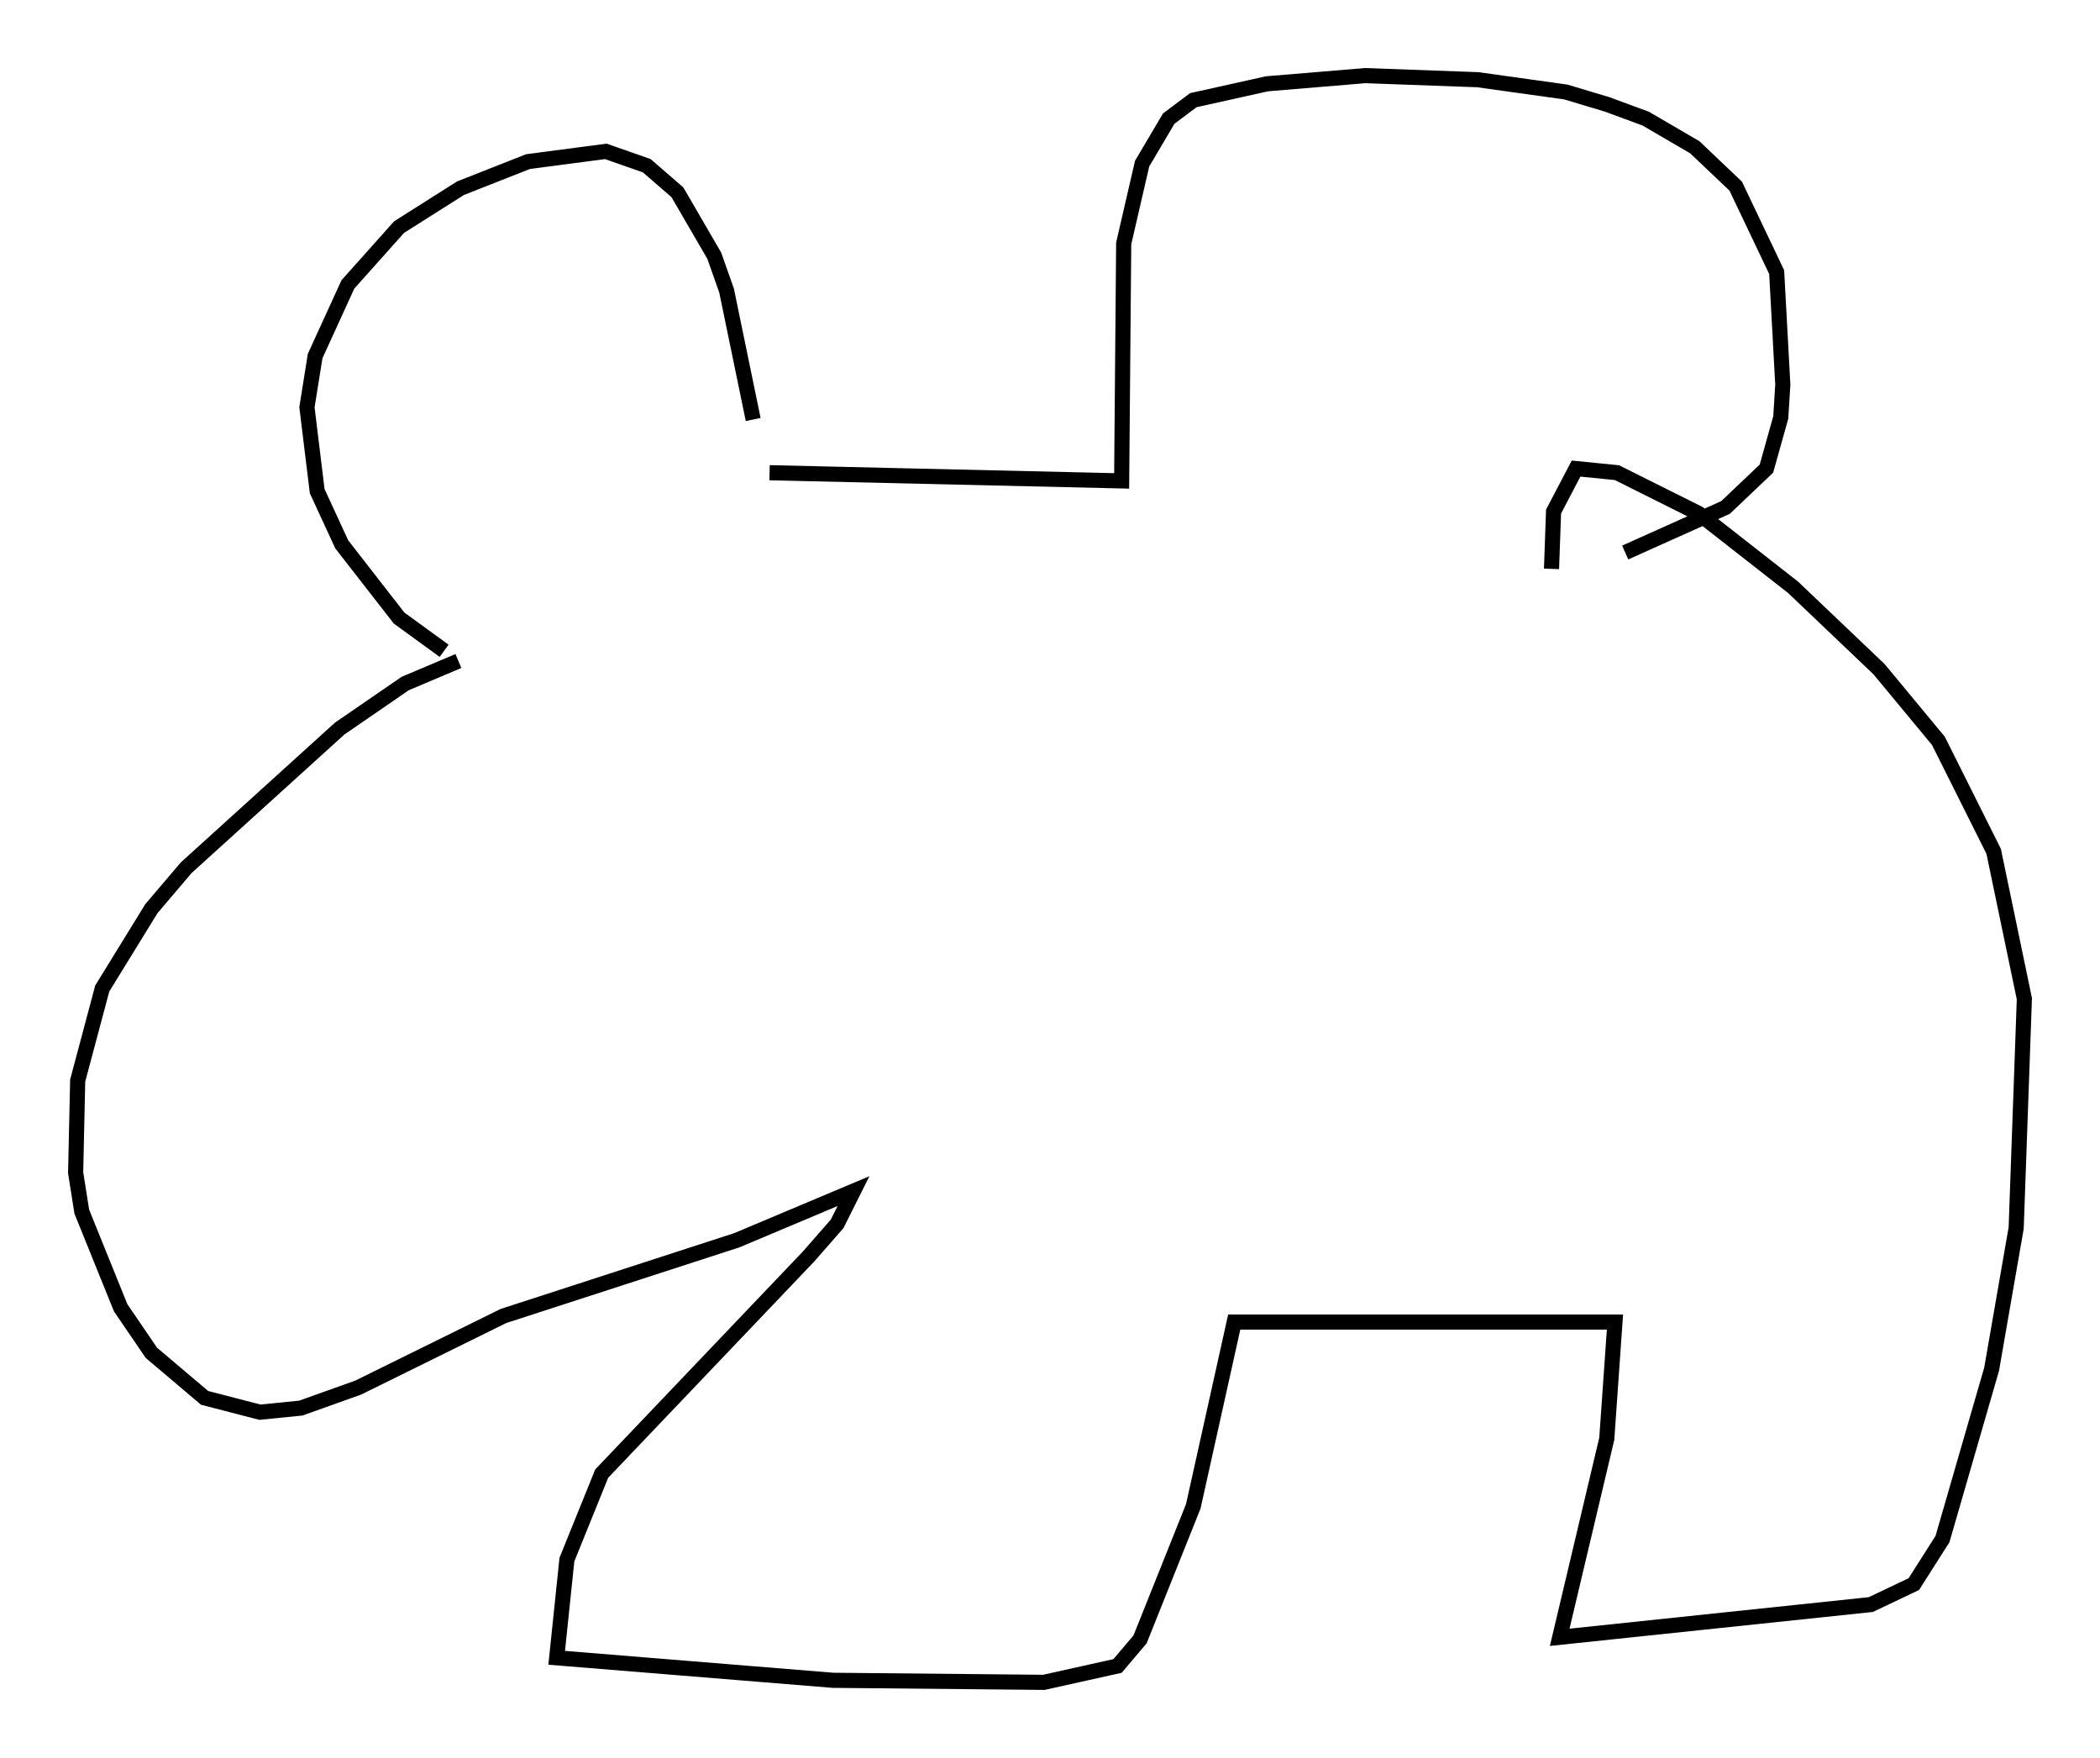 <?xml version="1.0" encoding="utf-8" ?>
<svg baseProfile="full" height="116.223" version="1.1" width="138.821" xmlns="http://www.w3.org/2000/svg" xmlns:ev="http://www.w3.org/2001/xml-events" xmlns:xlink="http://www.w3.org/1999/xlink"><defs /><rect fill="white" height="116.223" width="138.821" x="0" y="0" /><path d="M50.06, 31.116 m-0.271, -3.383 l-1.759, -8.525 -0.812, -2.3 l-2.436, -4.195 -2.03, -1.759 l-2.706, -0.947 -5.142, 0.677 l-4.465, 1.759 -4.059, 2.571 l-3.383, 3.789 -2.165, 4.736 l-0.541, 3.383 0.677, 5.548 l1.624, 3.518 3.789, 4.871 l2.977, 2.165 m21.515, -11.773 l23.274, 0.541 0.135, -15.697 l1.218, -5.277 1.759, -2.977 l1.624, -1.218 4.871, -1.083 l6.495, -0.541 7.442, 0.271 l5.819, 0.812 2.706, 0.812 l2.571, 0.947 3.248, 1.894 l2.706, 2.571 2.706, 5.683 l0.406, 7.442 -0.135, 2.165 l-0.947, 3.383 -2.706, 2.571 l-6.631, 2.977 m-77.13, 7.172 l-3.518, 1.488 -4.33, 2.977 l-10.149, 9.202 -2.3, 2.706 l-3.248, 5.277 -1.624, 6.089 l-0.135, 6.089 0.406, 2.571 l2.571, 6.36 2.03, 2.977 l3.518, 2.977 3.654, 0.947 l2.706, -0.271 3.789, -1.353 l9.607, -4.736 15.426, -5.007 l7.713, -3.248 -1.083, 2.165 l-1.894, 2.165 -13.667, 14.344 l-2.3, 5.683 -0.677, 6.495 l18.268, 1.488 13.938, 0.135 l4.871, -1.083 1.488, -1.759 l3.518, -8.796 2.706, -12.178 l25.169, 0.0 -0.541, 7.713 l-3.112, 13.126 20.568, -2.165 l2.842, -1.353 1.894, -2.977 l3.248, -11.231 1.624, -9.337 l0.541, -15.155 -2.03, -9.743 l-3.654, -7.307 -3.924, -4.736 l-5.683, -5.413 -6.225, -4.871 l-5.413, -2.706 -2.706, -0.271 l-1.488, 2.842 -0.135, 3.789 " fill="none" stroke="black" stroke-width="1" /></svg>